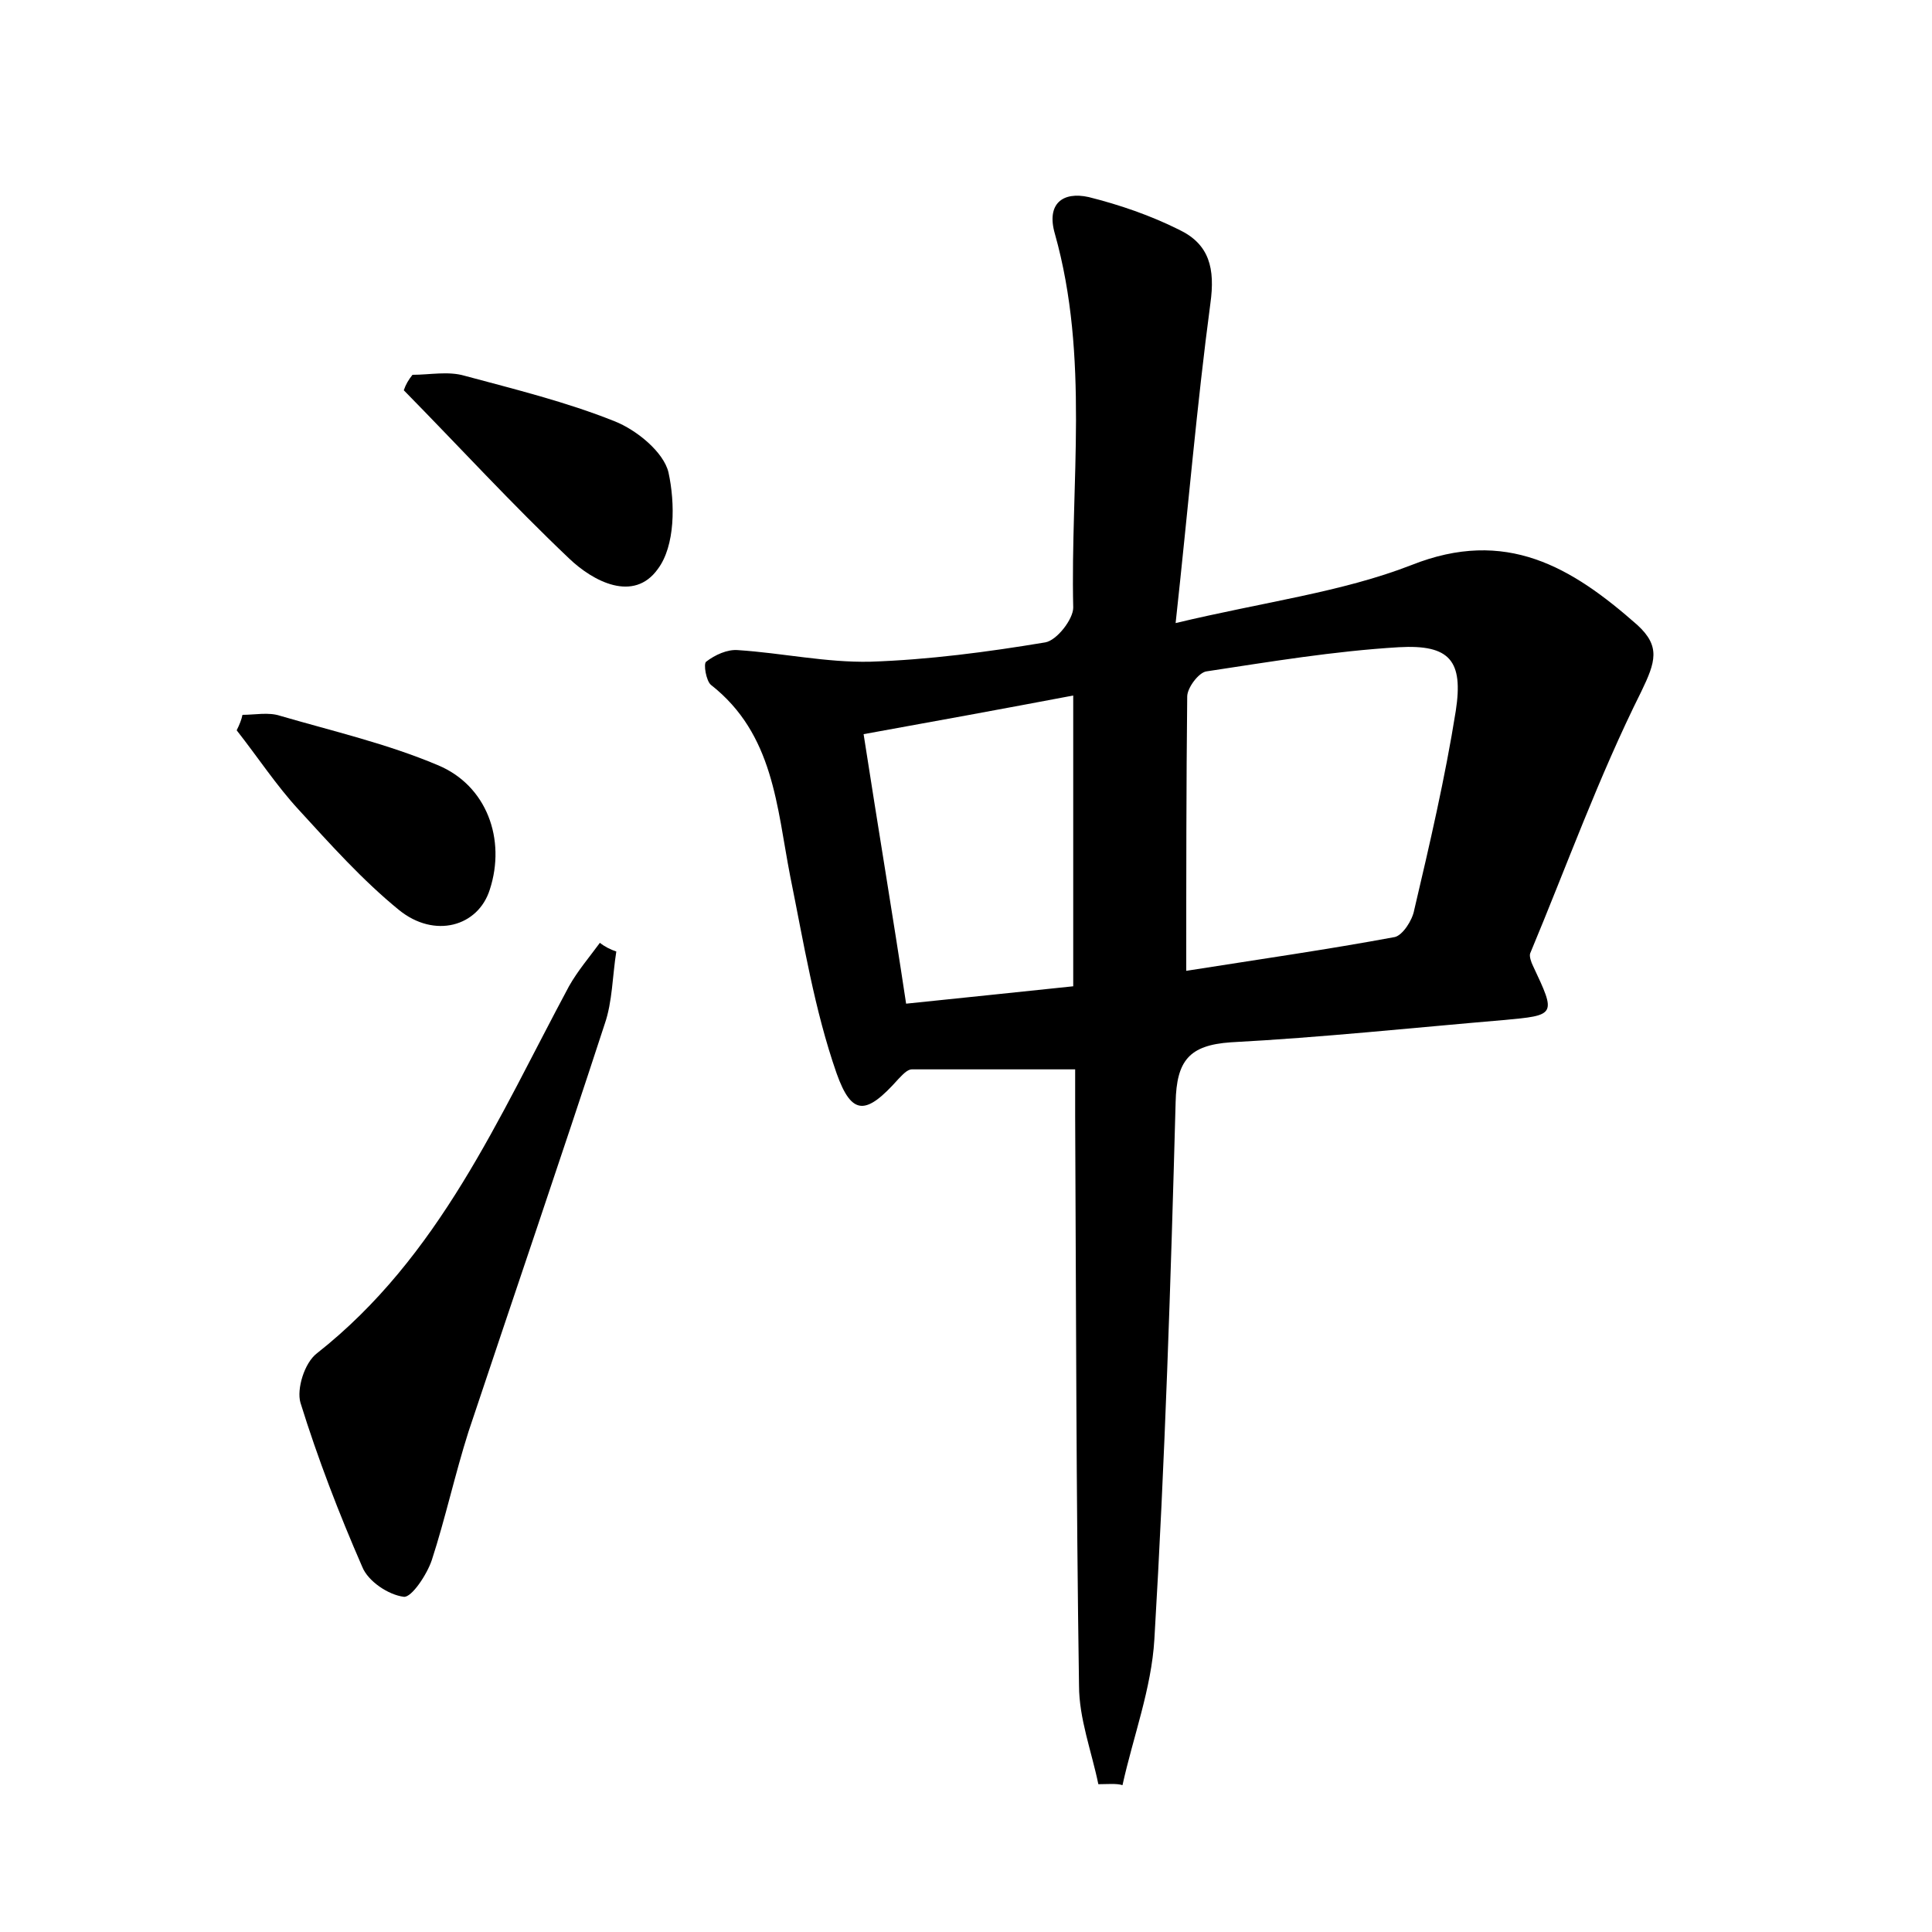 <?xml version="1.0" encoding="utf-8"?>
<!-- Generator: Adobe Illustrator 22.0.0, SVG Export Plug-In . SVG Version: 6.00 Build 0)  -->
<svg version="1.1" id="图层_1" xmlns="http://www.w3.org/2000/svg" xmlns:xlink="http://www.w3.org/1999/xlink" x="0px" y="0px"
	 viewBox="0 0 200 200" style="enable-background:new 0 0 200 200;" xml:space="preserve">
<style type="text/css">
	.st1{fill:#010000;}
	.st4{fill:#fbfafc;}
</style>
<g>
	
	<path d="M113.7,184.7c-0.7-3.4-2-6.8-2-10.2c-0.3-19.7-0.3-39.4-0.4-59c0-1.7,0-3.5,0-4.8c-5.9,0-11.4,0-16.9,0c-0.5,0-1,0.6-1.4,1
		c-3.3,3.7-4.8,3.9-6.4-0.6c-2.3-6.6-3.4-13.5-4.8-20.4c-1.4-7.2-1.7-14.7-8.2-19.8c-0.5-0.4-0.8-2.2-0.5-2.4
		c0.9-0.7,2.2-1.3,3.3-1.2c4.6,0.3,9.1,1.3,13.7,1.2c6-0.2,12.1-1,18.1-2c1.2-0.2,2.9-2.4,2.9-3.6c-0.3-12.9,1.7-25.9-1.9-38.7
		c-0.9-3.1,0.8-4.4,3.5-3.8c3.2,0.8,6.4,1.9,9.4,3.4c3.1,1.5,3.7,4,3.2,7.6c-1.4,10.5-2.3,21.2-3.6,33.1c9.2-2.2,17.2-3.2,24.4-6
		c9.8-3.9,16.6,0.2,23.4,6.2c2.4,2.2,1.9,3.8,0.4,6.9c-4.4,8.8-7.7,18-11.5,27.1c-0.1,0.3,0.1,0.9,0.3,1.3c2.4,5.1,2.4,5.1-3.1,5.6
		c-9.4,0.8-18.8,1.8-28.2,2.3c-4.3,0.3-5.6,1.9-5.7,6.2c-0.5,18.5-1.1,37.1-2.2,55.6c-0.3,5.1-2.2,10.1-3.3,15.1
		C115.6,184.6,114.6,184.7,113.7,184.7z M122.8,100.5c7.6-1.2,14.6-2.2,21.6-3.5c0.8-0.2,1.8-1.7,2-2.8c1.6-6.8,3.2-13.7,4.3-20.6
		c0.8-5.2-0.6-6.9-5.9-6.6c-6.7,0.4-13.3,1.5-19.9,2.5c-0.8,0.1-2,1.7-2,2.6C122.8,81.3,122.8,90.5,122.8,100.5z M111.1,102.1
		c0-10.2,0-19.9,0-30.1c-7.4,1.4-14.5,2.7-21.7,4c1.5,9.7,3,18.6,4.4,27.9C99.7,103.3,105.3,102.7,111.1,102.1z"/>
	<path d="M63.8,98.5c-0.4,2.5-0.4,5.2-1.2,7.5c-4.6,14.1-9.4,28.1-14.1,42.2c-1.4,4.4-2.4,9-3.8,13.3c-0.5,1.5-2.1,3.9-2.9,3.8
		c-1.6-0.2-3.7-1.6-4.3-3.1c-2.4-5.5-4.6-11.2-6.4-17c-0.4-1.4,0.4-4.1,1.7-5.1c12.7-10,18.8-24.4,26.1-38c0.9-1.6,2.1-3,3.2-4.5
		C62.6,98,63.2,98.3,63.8,98.5z"/>
	<path d="M42.7,38.8c1.8,0,3.7-0.4,5.4,0.1c5.2,1.4,10.5,2.7,15.5,4.7c2.3,0.9,5.1,3.2,5.6,5.3c0.7,3.2,0.7,7.6-1.1,10
		c-2.5,3.5-6.7,1.3-9.2-1.1c-5.9-5.6-11.4-11.6-17.1-17.4C42,39.8,42.3,39.3,42.7,38.8z"/>
	<path d="M25.1,74c1.3,0,2.7-0.3,3.9,0.1c5.5,1.6,11.1,2.9,16.3,5.1c5.1,2.1,7.1,7.7,5.4,12.9c-1.2,3.8-5.7,5.1-9.4,2.1
		c-3.8-3.1-7.1-6.8-10.4-10.4c-2.3-2.5-4.2-5.4-6.4-8.2C24.8,75,25,74.5,25.1,74z"/>
	
	
</g>
</svg>
